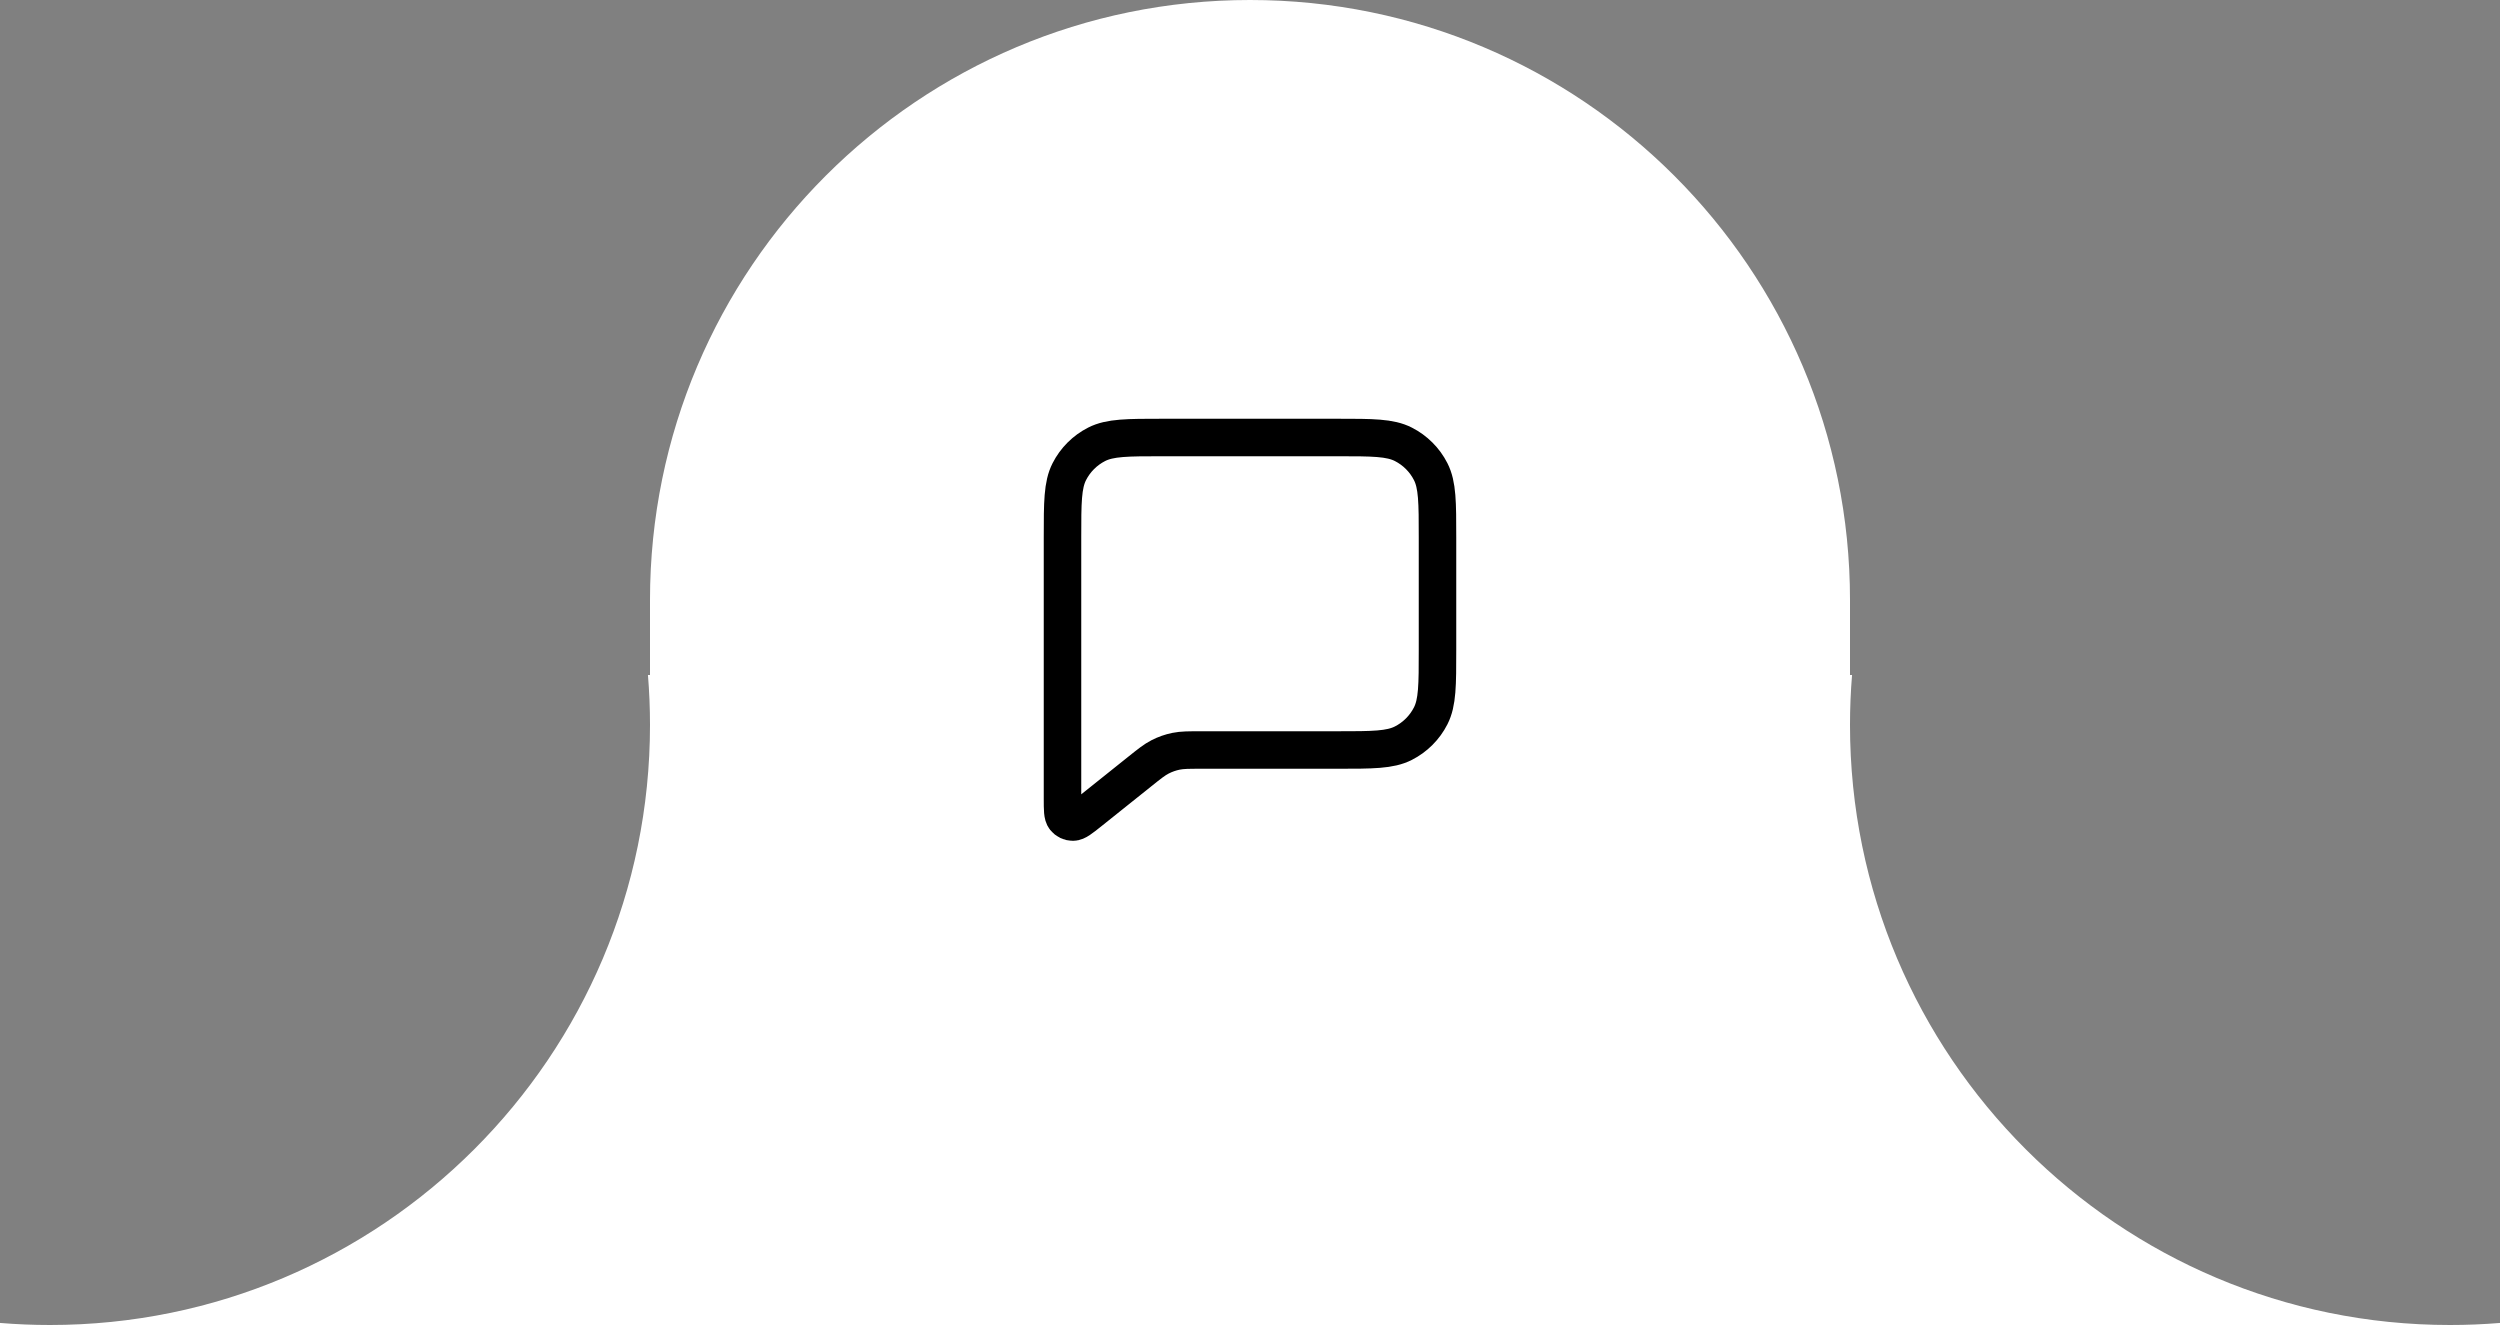 <svg width="100" height="53" viewBox="0 0 100 53" fill="none" xmlns="http://www.w3.org/2000/svg">
<rect x="0" y="0" width="100" height="53" fill="#808080" stroke="none"/>
<path d="M26 24C26 10.745 36.745 0 50 0C63.255 0 74 10.745 74 24V53H26V24Z" fill="white"/>
<path fill-rule="evenodd" clip-rule="evenodd" d="M74 27H74.082C74.028 27.66 74 28.326 74 29V27ZM98 53C84.746 53 74 42.255 74 29V53H98ZM98 53H100V52.918C99.341 52.972 98.674 53 98 53Z" fill="white"/>
<path fill-rule="evenodd" clip-rule="evenodd" d="M26 27H25.918C25.972 27.66 26 28.326 26 29V27ZM2 53C15.254 53 26 42.255 26 29V53H2ZM2 53H0V52.918C0.659 52.972 1.327 53 2 53Z" fill="white"/>
<path d="M42.5 21.5C42.5 20.1 42.5 19.4 42.773 18.865C43.012 18.395 43.395 18.012 43.865 17.773C44.4 17.5 45.1 17.5 46.5 17.5H53.5C54.9 17.5 55.6 17.5 56.135 17.773C56.605 18.012 56.988 18.395 57.227 18.865C57.5 19.4 57.5 20.1 57.5 21.5V26C57.5 27.4 57.5 28.1 57.227 28.635C56.988 29.105 56.605 29.488 56.135 29.727C55.6 30 54.9 30 53.5 30H48.07C47.55 30 47.29 30 47.041 30.051C46.82 30.096 46.607 30.171 46.406 30.274C46.18 30.389 45.977 30.552 45.571 30.877L43.583 32.467C43.236 32.744 43.063 32.883 42.917 32.883C42.79 32.883 42.67 32.825 42.591 32.726C42.5 32.612 42.5 32.39 42.5 31.946V21.5Z" stroke="black" stroke-width="1.5" stroke-linecap="round" stroke-linejoin="round"/>
</svg>
